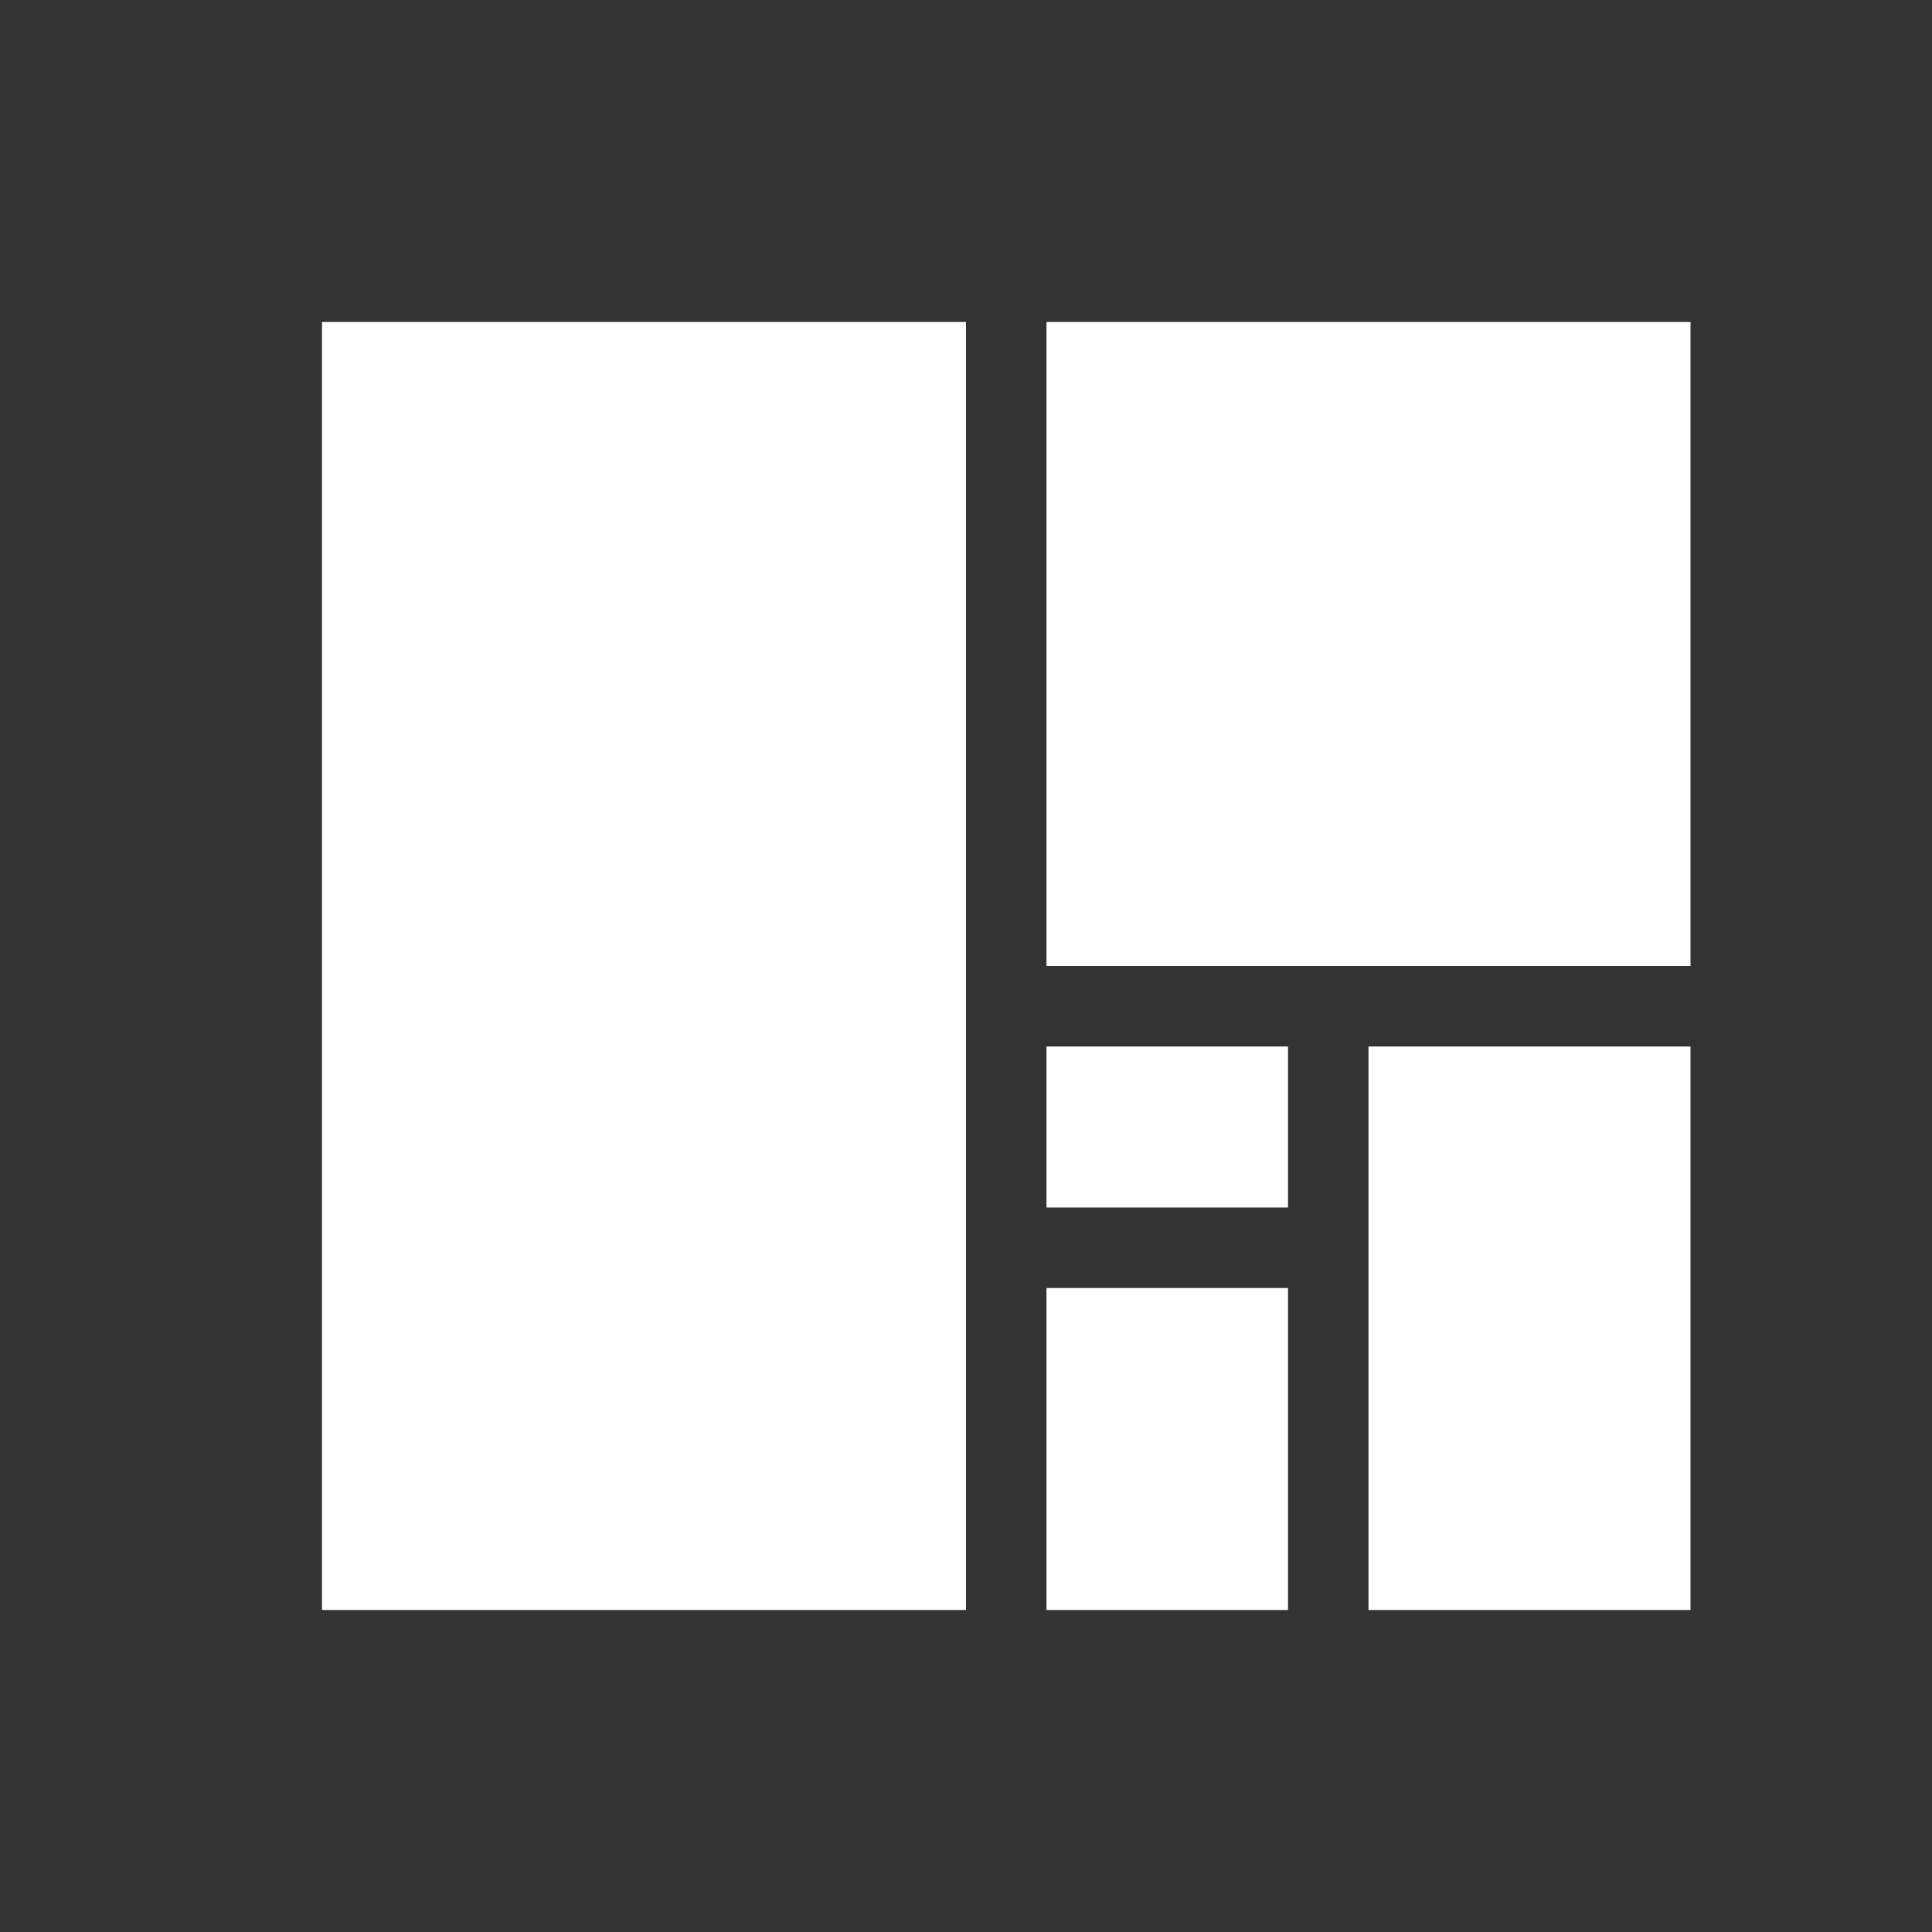 <?xml version="1.0" encoding="UTF-8"?>
<svg width="24" height="24" fill="#FFFFFF" version="1.1" viewBox="0 0 24 24" xmlns="http://www.w3.org/2000/svg">
 <rect x="0" y="0" width="24" height="24" fill="#333333" stroke="none"/>
 <g fill="#fff">
  <rect x="4" y="4" width="8" height="16"/>
  <rect x="13" y="4" width="8" height="8"/>
  <rect x="13" y="13" width="3" height="2"/>
  <rect x="13" y="16" width="3" height="4"/>
  <rect x="17" y="13" width="4" height="7"/>
 </g>
</svg>
